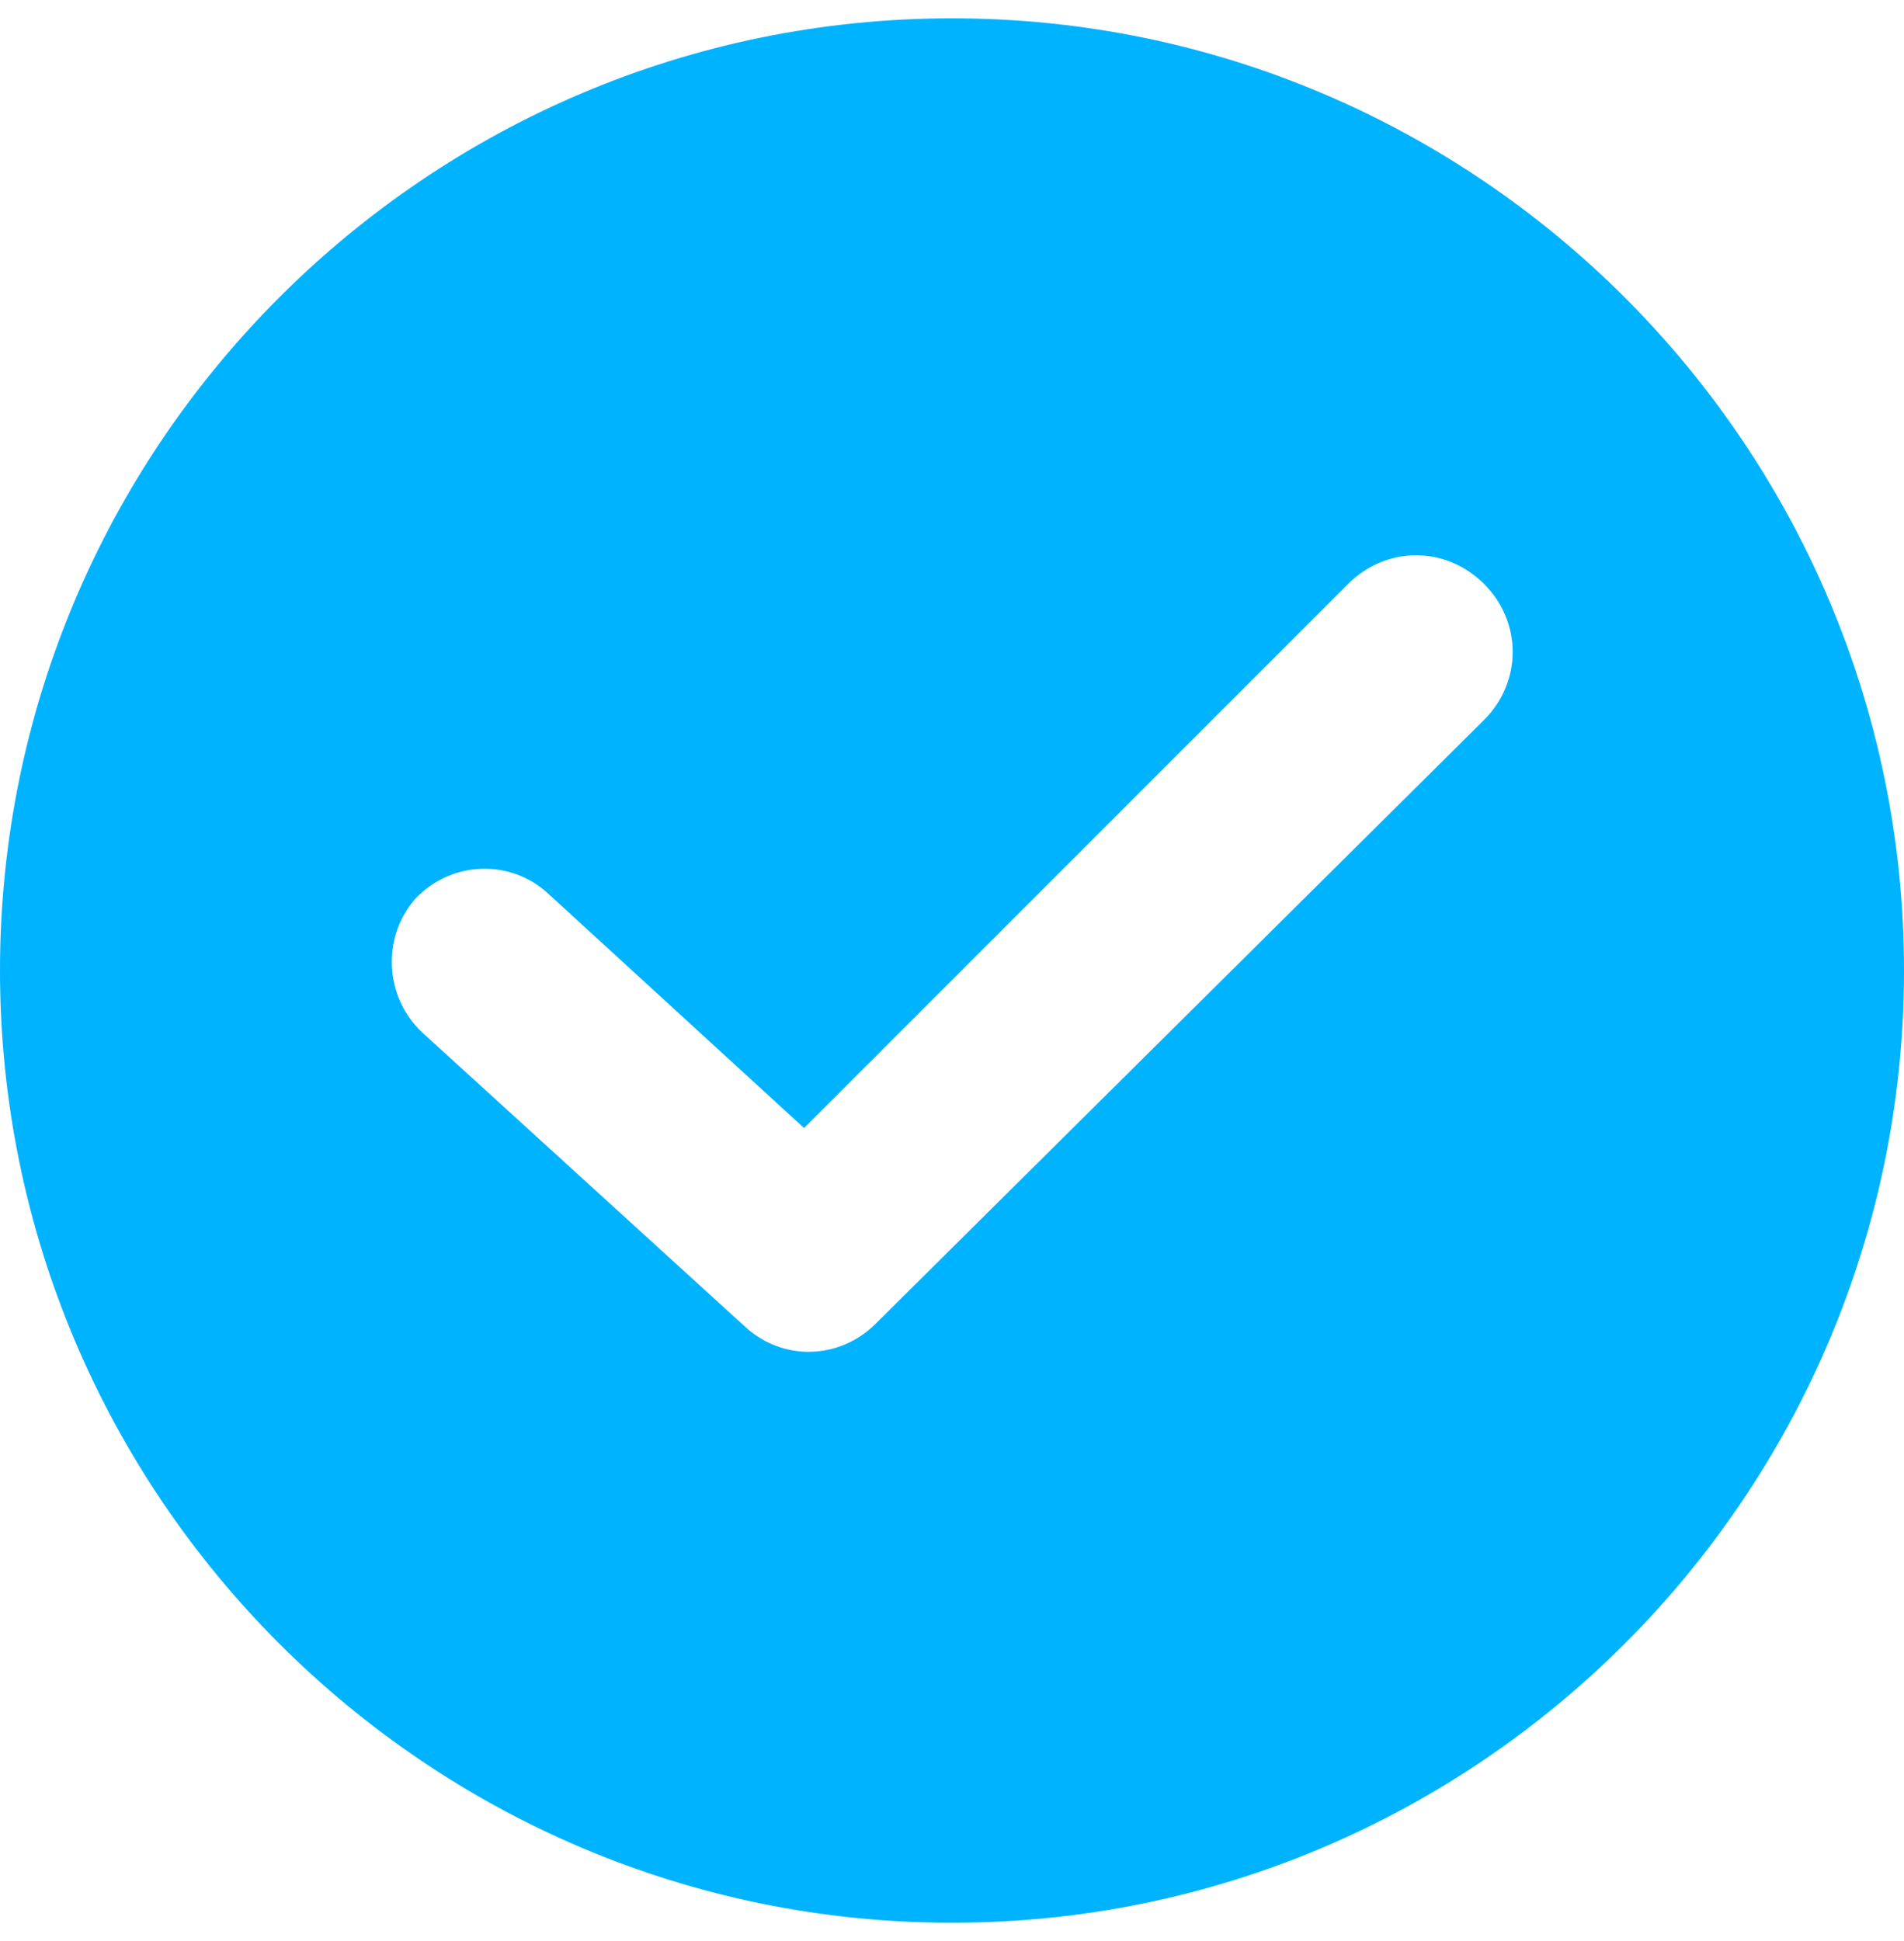 <svg width="52" height="53" viewBox="0 0 52 53" fill="none" xmlns="http://www.w3.org/2000/svg">
<g clip-path="url(#clip0_251_3806)">
<path d="M26 0.5C11.664 0.5 0 12.164 0 26.5C0 40.836 11.664 52.5 26 52.5C40.336 52.5 52 40.836 52 26.5C52 12.164 40.336 0.5 26 0.5ZM40.531 19.658L23.915 36.144C22.937 37.122 21.373 37.187 20.331 36.209L11.534 28.194C10.491 27.217 10.426 25.588 11.338 24.545C12.316 23.503 13.945 23.437 14.988 24.415L21.96 30.801L36.817 15.944C37.86 14.901 39.489 14.901 40.531 15.944C41.574 16.986 41.574 18.615 40.531 19.658Z" fill="#00B3FF"/>
</g>
<defs>
<clipPath id="clip0_251_3806">
<rect width="52" height="52" fill="white" transform="translate(0 0.5)"/>
</clipPath>
</defs>
</svg>
